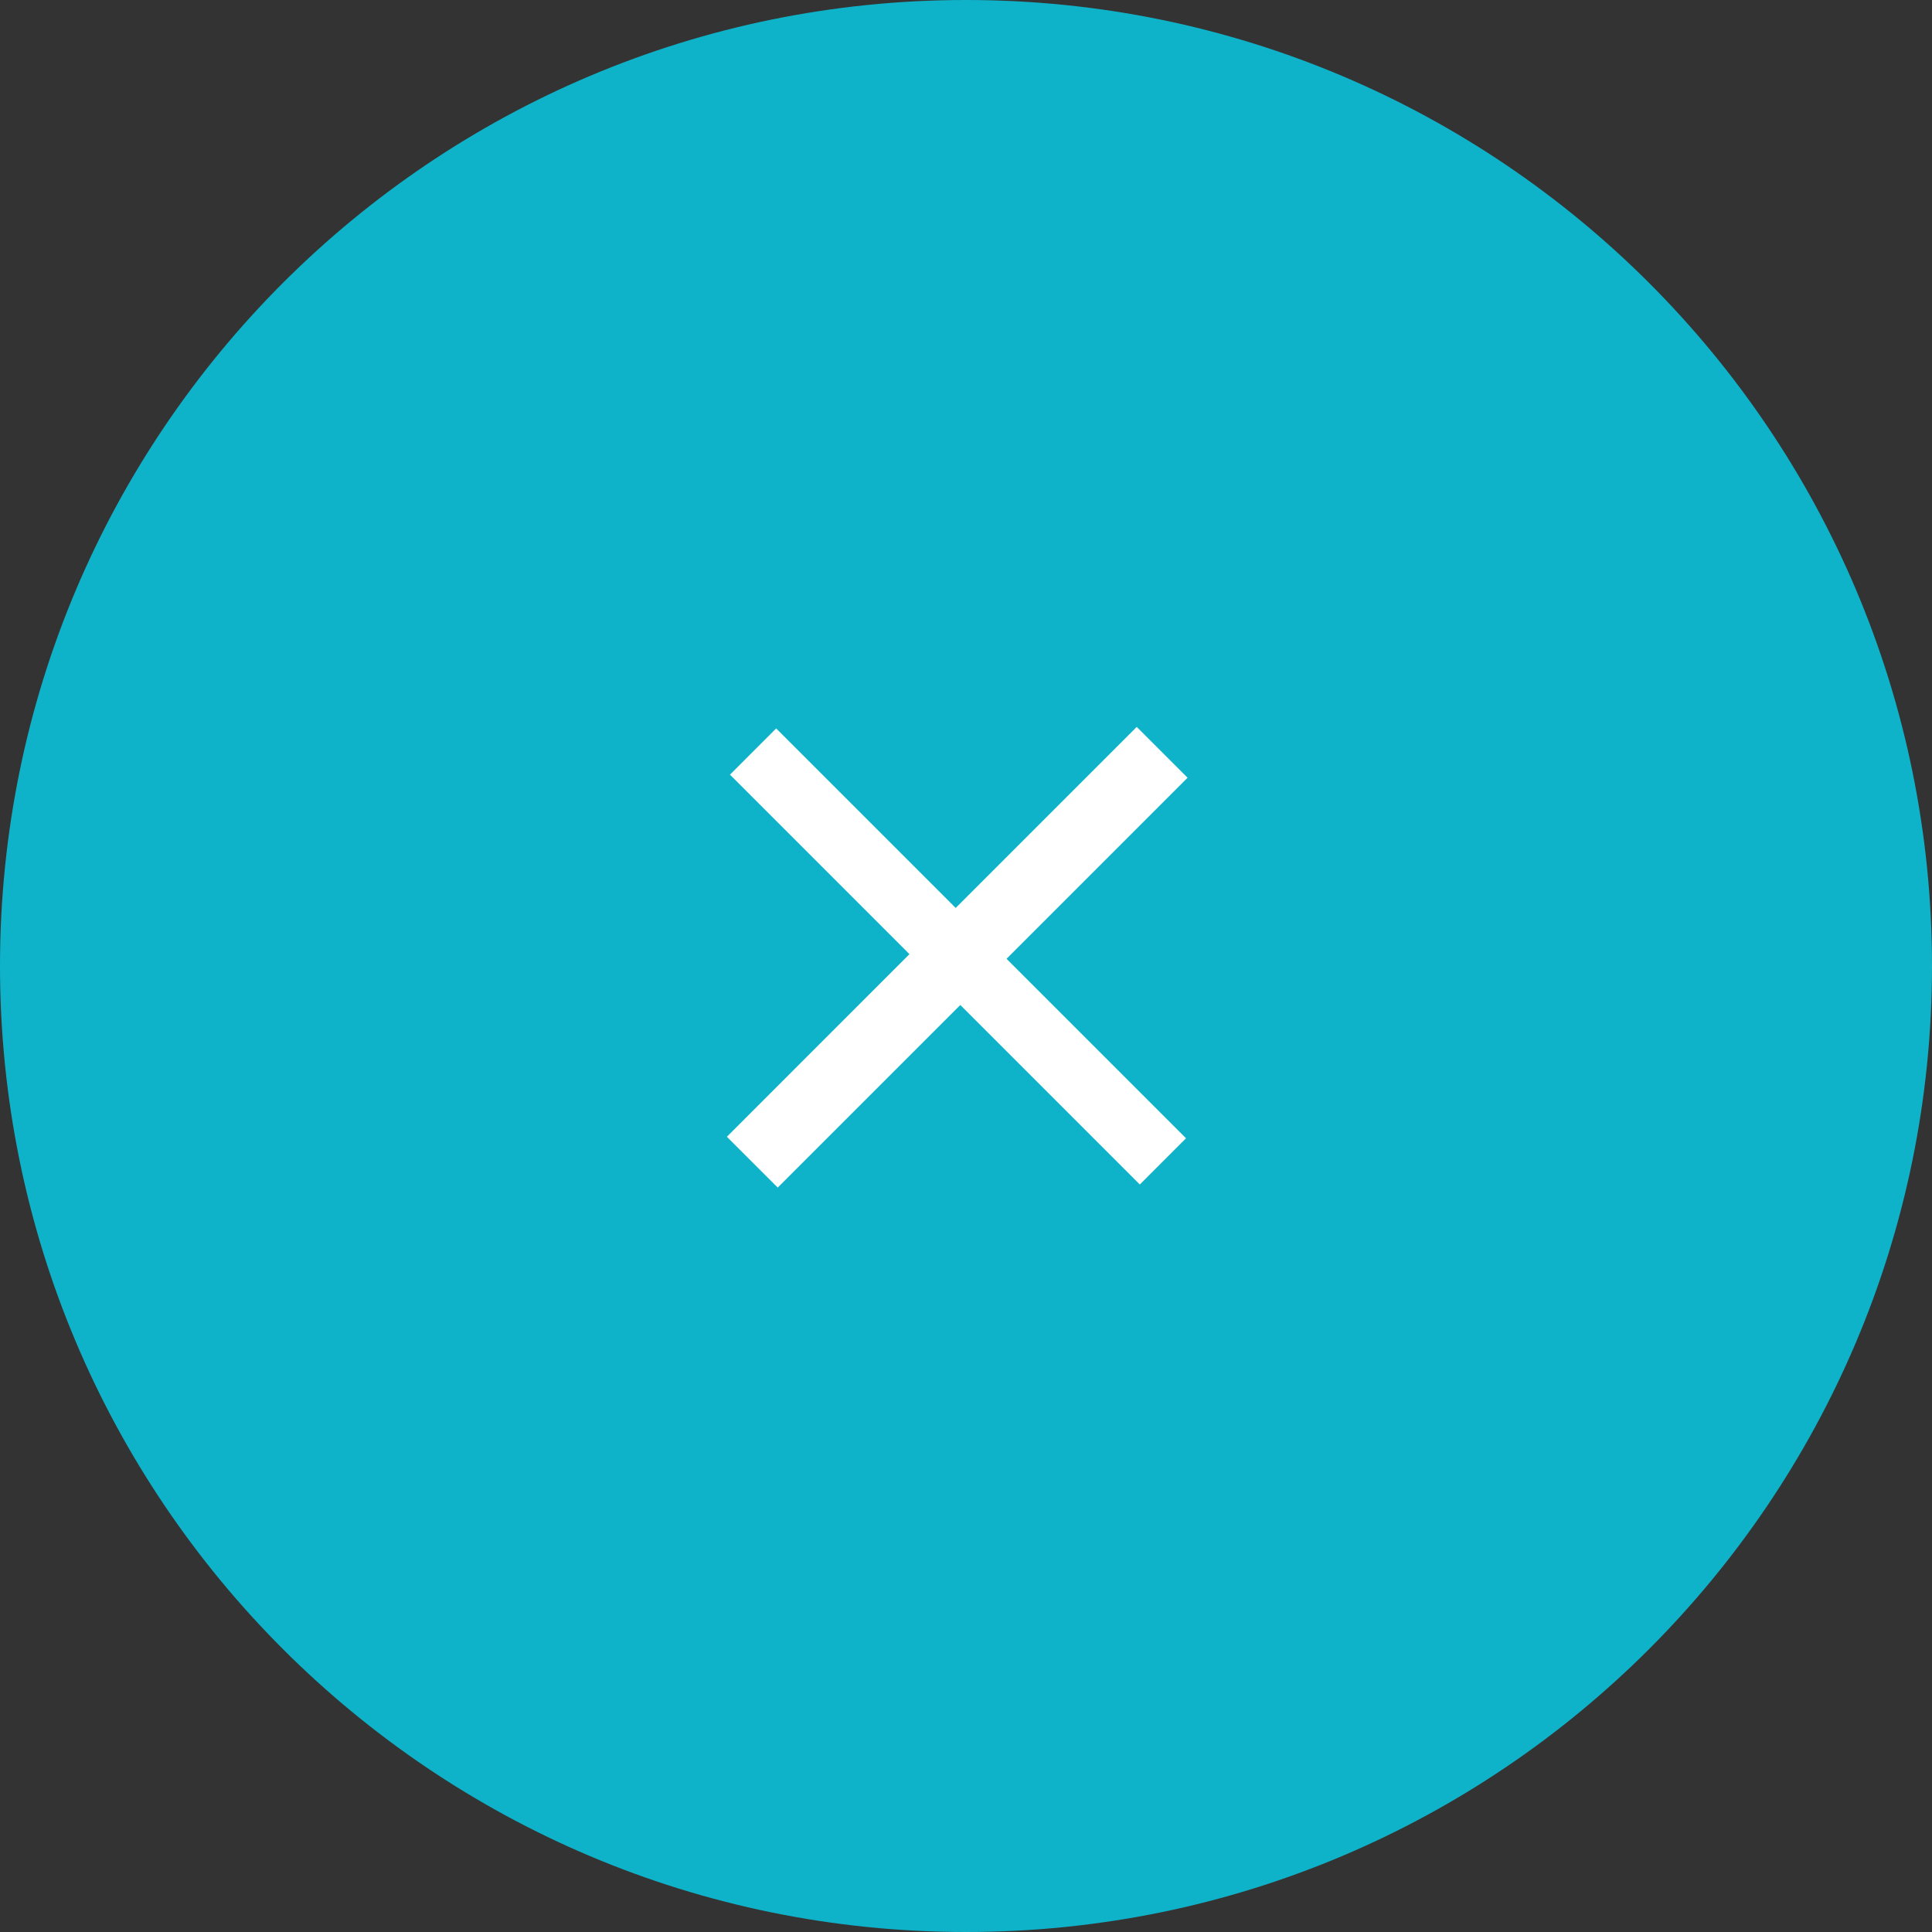 <svg width="60" height="60" viewBox="0 0 60 60" fill="none" xmlns="http://www.w3.org/2000/svg">
<rect x="0" y="0" width="60" height="60" fill="#333333" stroke="none"/>
<g id="chatbot 1" clip-path="url(#clip0_4289_5457)">
<g id="Group">
<path id="Vector" d="M30 60C13.43 60 0 46.57 0 30C0 13.43 13.43 0 30 0C46.57 0 60 13.43 60 30C60 46.57 46.57 60 30 60Z" fill="#0FB3C9"/>
</g>
<path id="+" d="M35.302 22.575L29.68 28.197L24.105 22.622L22.67 24.058L28.244 29.632L22.574 35.303L24.153 36.881L29.823 31.211L35.398 36.786L36.833 35.35L31.259 29.776L36.881 24.153L35.302 22.575Z" fill="white"/>
</g>
<defs>
<clipPath id="clip0_4289_5457">
<rect width="60" height="60" fill="white"/>
</clipPath>
</defs>
</svg>
